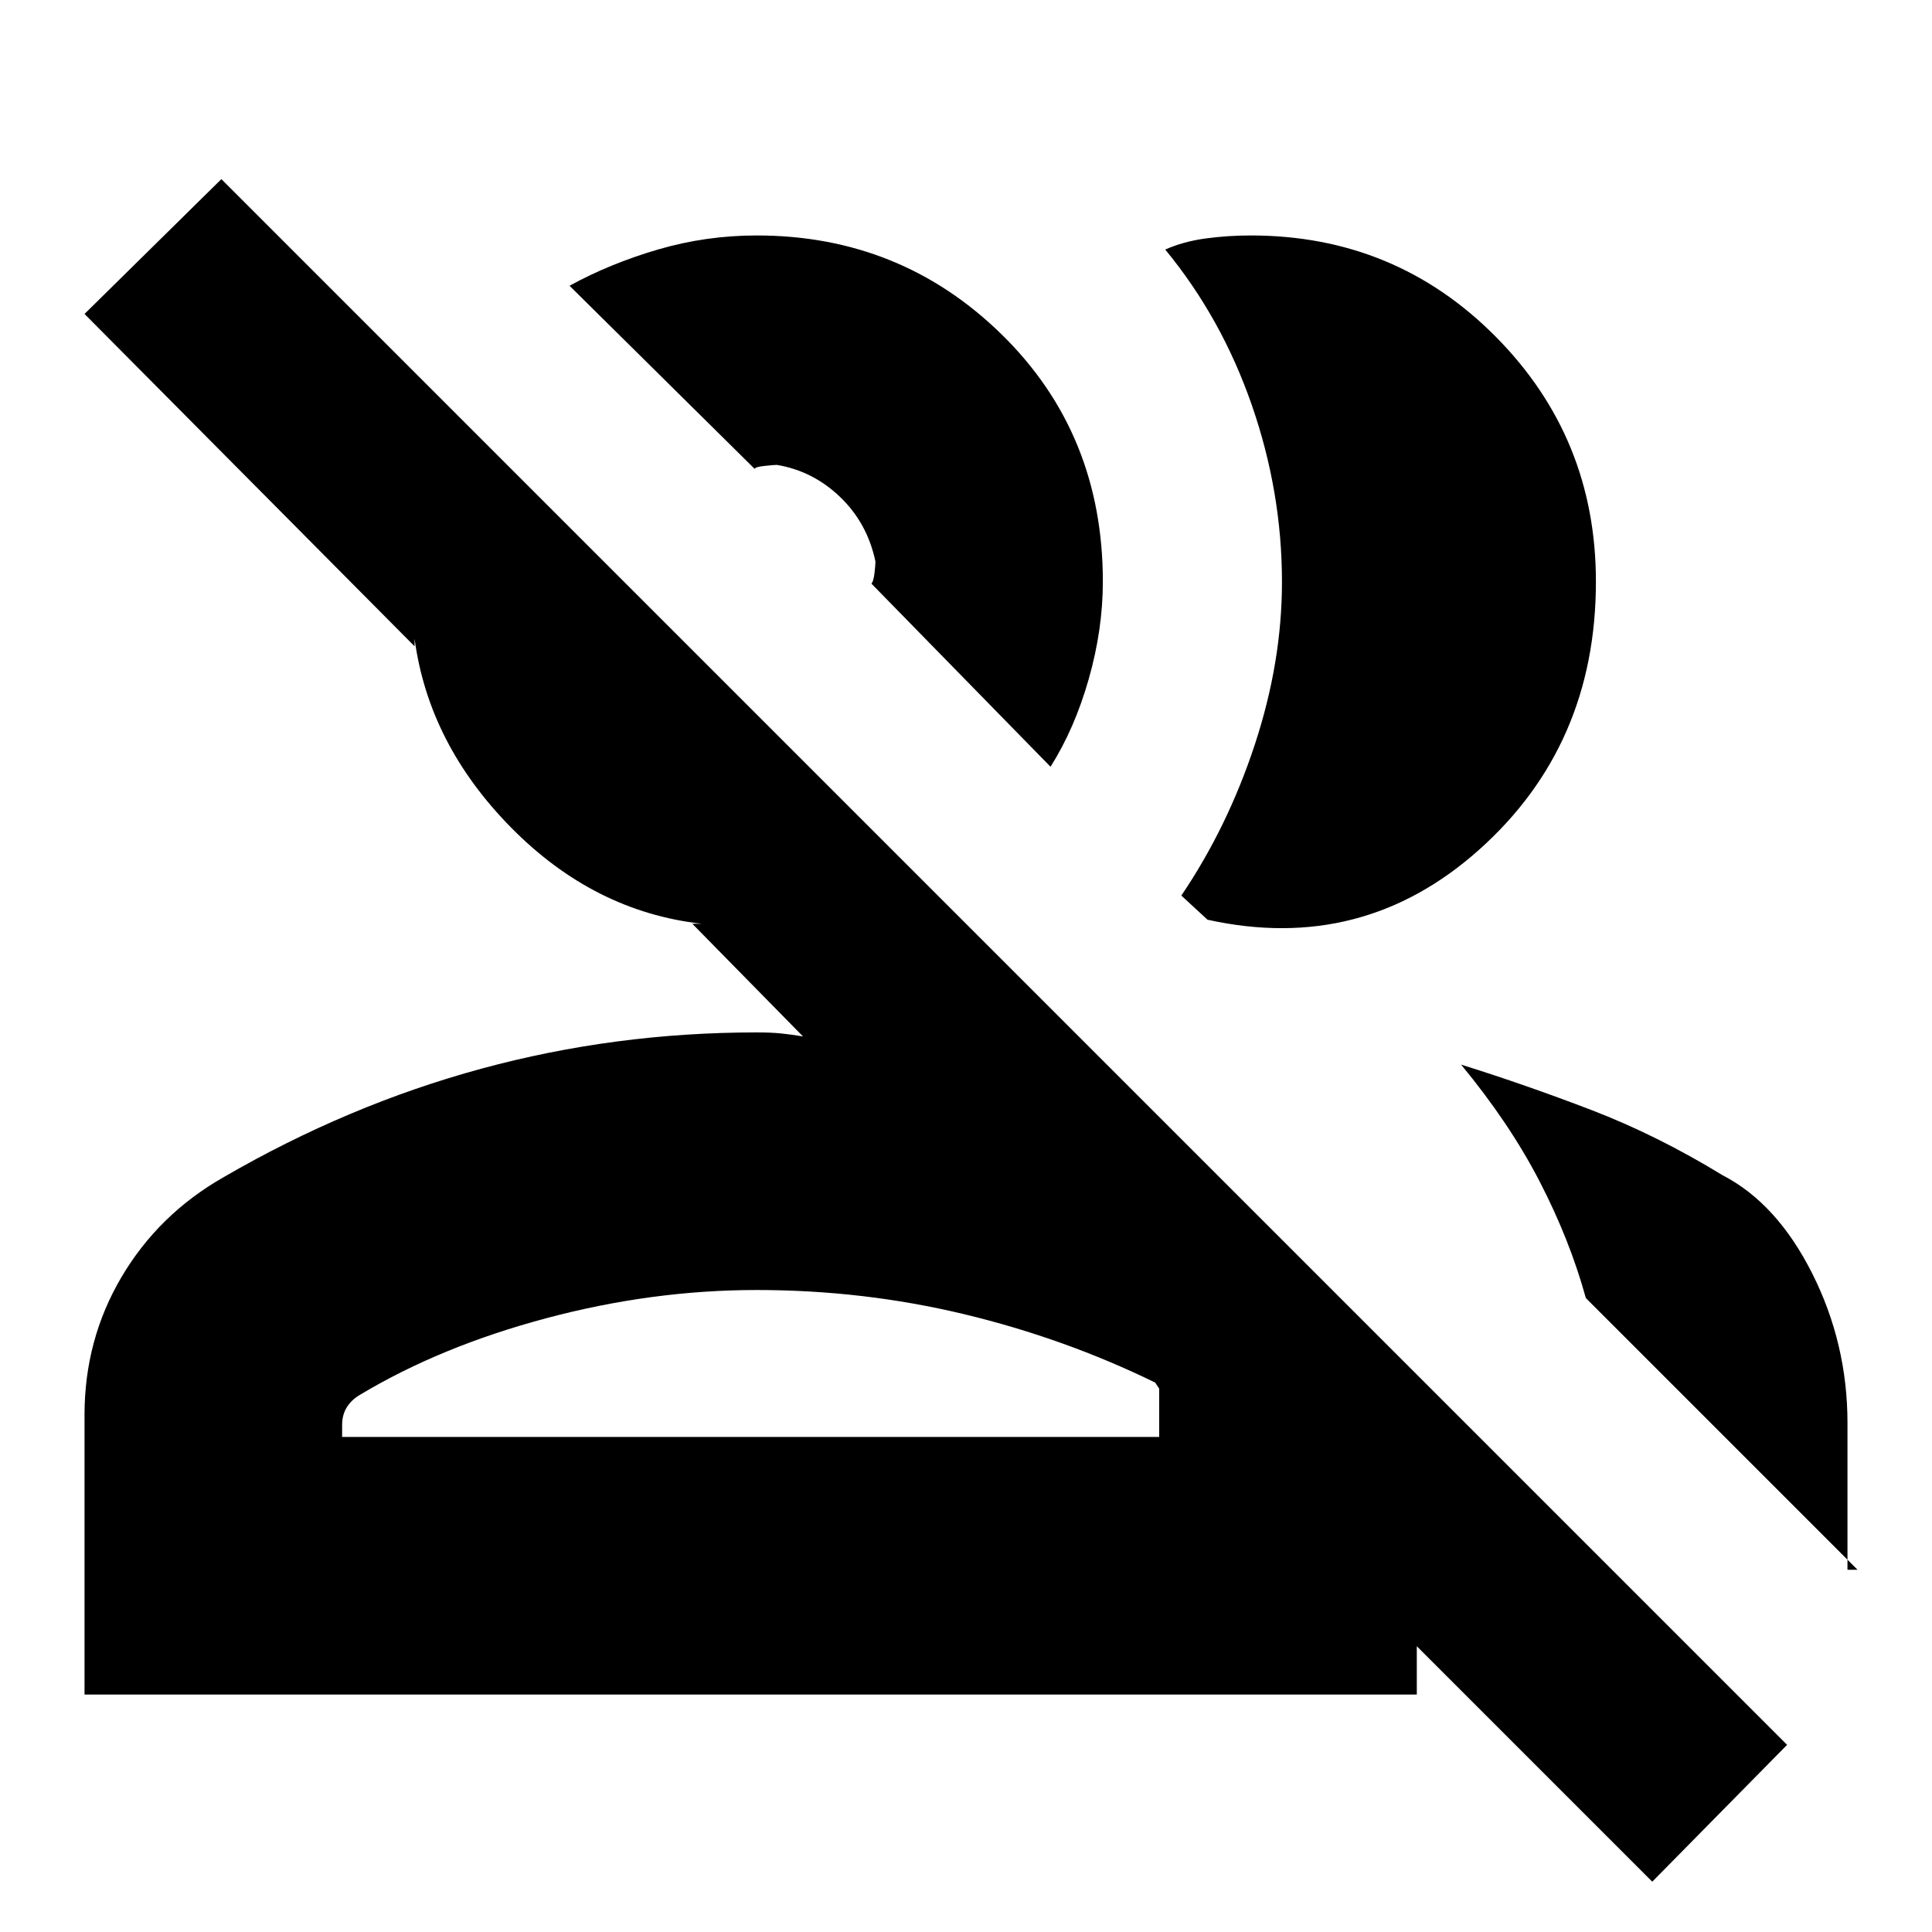 <svg xmlns="http://www.w3.org/2000/svg" height="20" viewBox="0 -960 960 960" width="20"><path d="M821-25 704-142v24H42v-139q0-37.3 18.38-68.45Q78.77-356.6 111-375q62-36 128.27-54 66.27-18 136.73-18 7 0 12 .5t11 1.5l-55-56h4.65q-53.4-6-94.53-47.63Q213-590.26 206-642.65v3.8L42-804l68-67L888-93l-67 68Zm-95-406q32 10 64.72 22.55T856-376q27 14 44.5 48.81T918-253v73h5L788-315q-8-29-23-58t-39-58ZM376-319q-52 0-104.5 14T179-267q-4.25 2.43-6.62 6.2-2.38 3.77-2.38 8.8v6h406v-24l-2-3q-45-22-95-34t-103-12Zm211-196q23-34 36.5-75t13.5-80.84q0-44.71-15-87.93Q607-802 579-836q9-4 20-5.5t22.53-1.5q71.76 0 121.61 50.22Q793-742.55 793-671q0 81.37-58 133.19Q677-486 600-503l-13-12Zm-65-64-89-91q1-1 1.5-5t.5-6q-4-19-17.5-32T386-729q-1.2 0-6 .5t-5 1.5l-92-91q20-11 43.88-18 23.87-7 49.12-7 71.55 0 121.77 49.23Q548-744.54 548-671q0 23.74-7 48.37T522-579ZM376-246Zm25-449Z"/></svg>